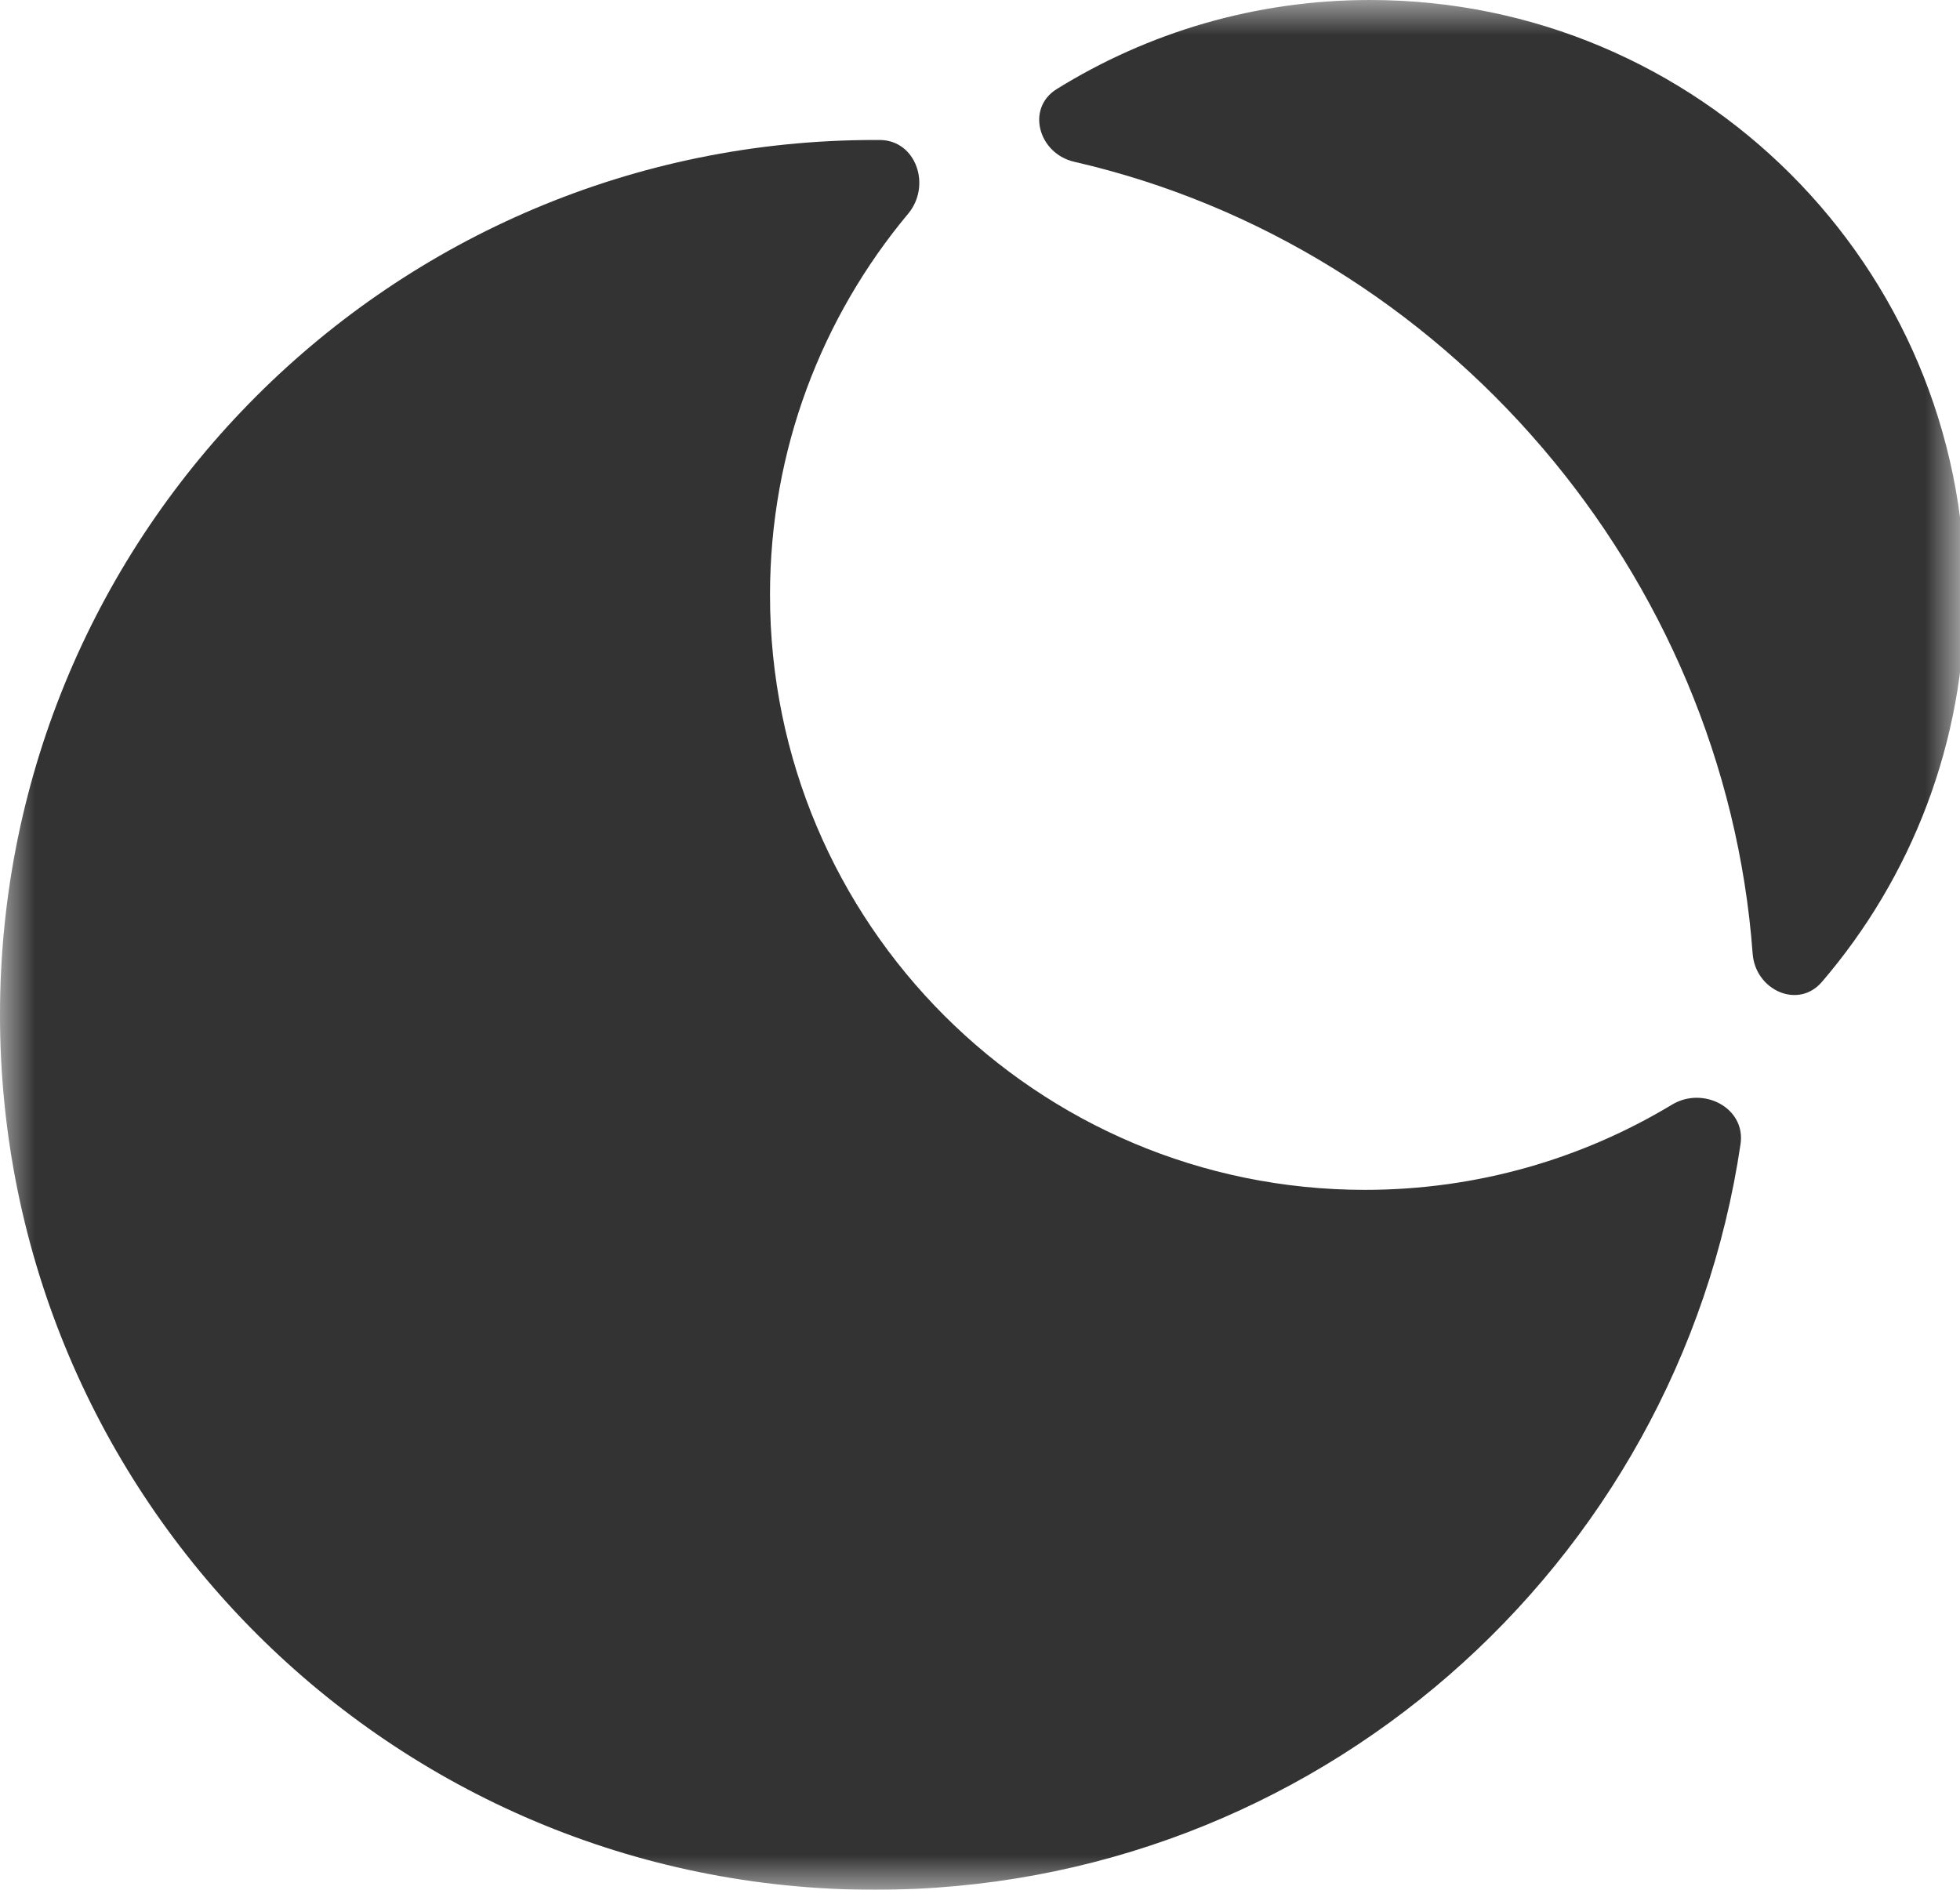 <svg width="28" height="27" viewBox="0 0 28 27" fill="none" xmlns="http://www.w3.org/2000/svg">
<g clip-path="url(#clip0_865_2)">
<mask id="mask0_865_2" style="mask-type:luminance" maskUnits="userSpaceOnUse" x="0" y="0" width="28" height="27">
<path d="M28 0H0V27H28V0Z" fill="white"/>
</mask>
<g mask="url(#mask0_865_2)">
<path d="M0 14.499C0 21.403 5.596 27 12.5 27C18.776 27 23.973 22.373 24.865 16.345C24.941 15.829 24.332 15.513 23.885 15.783C22.605 16.555 21.104 17 19.5 17C14.806 17 11 13.194 11 8.5C11 6.427 11.742 4.528 12.974 3.053C13.308 2.653 13.089 2.002 12.567 2L12.5 2C5.596 2 0 7.596 0 14.499Z" fill="#333333"/>
<path d="M28.072 8.5C28.072 3.806 24.266 0 19.572 0C17.93 0 16.397 0.466 15.097 1.272C14.653 1.547 14.836 2.194 15.345 2.311C20.647 3.529 24.639 8.207 25.038 13.627C25.077 14.147 25.688 14.425 26.027 14.029C27.302 12.543 28.072 10.611 28.072 8.5Z" fill="#333333"/>
</g>
</g>
<defs>
<clipPath id="clip0_865_2">
<rect width="28" height="27" fill="white"/>
</clipPath>
</defs>
</svg>
